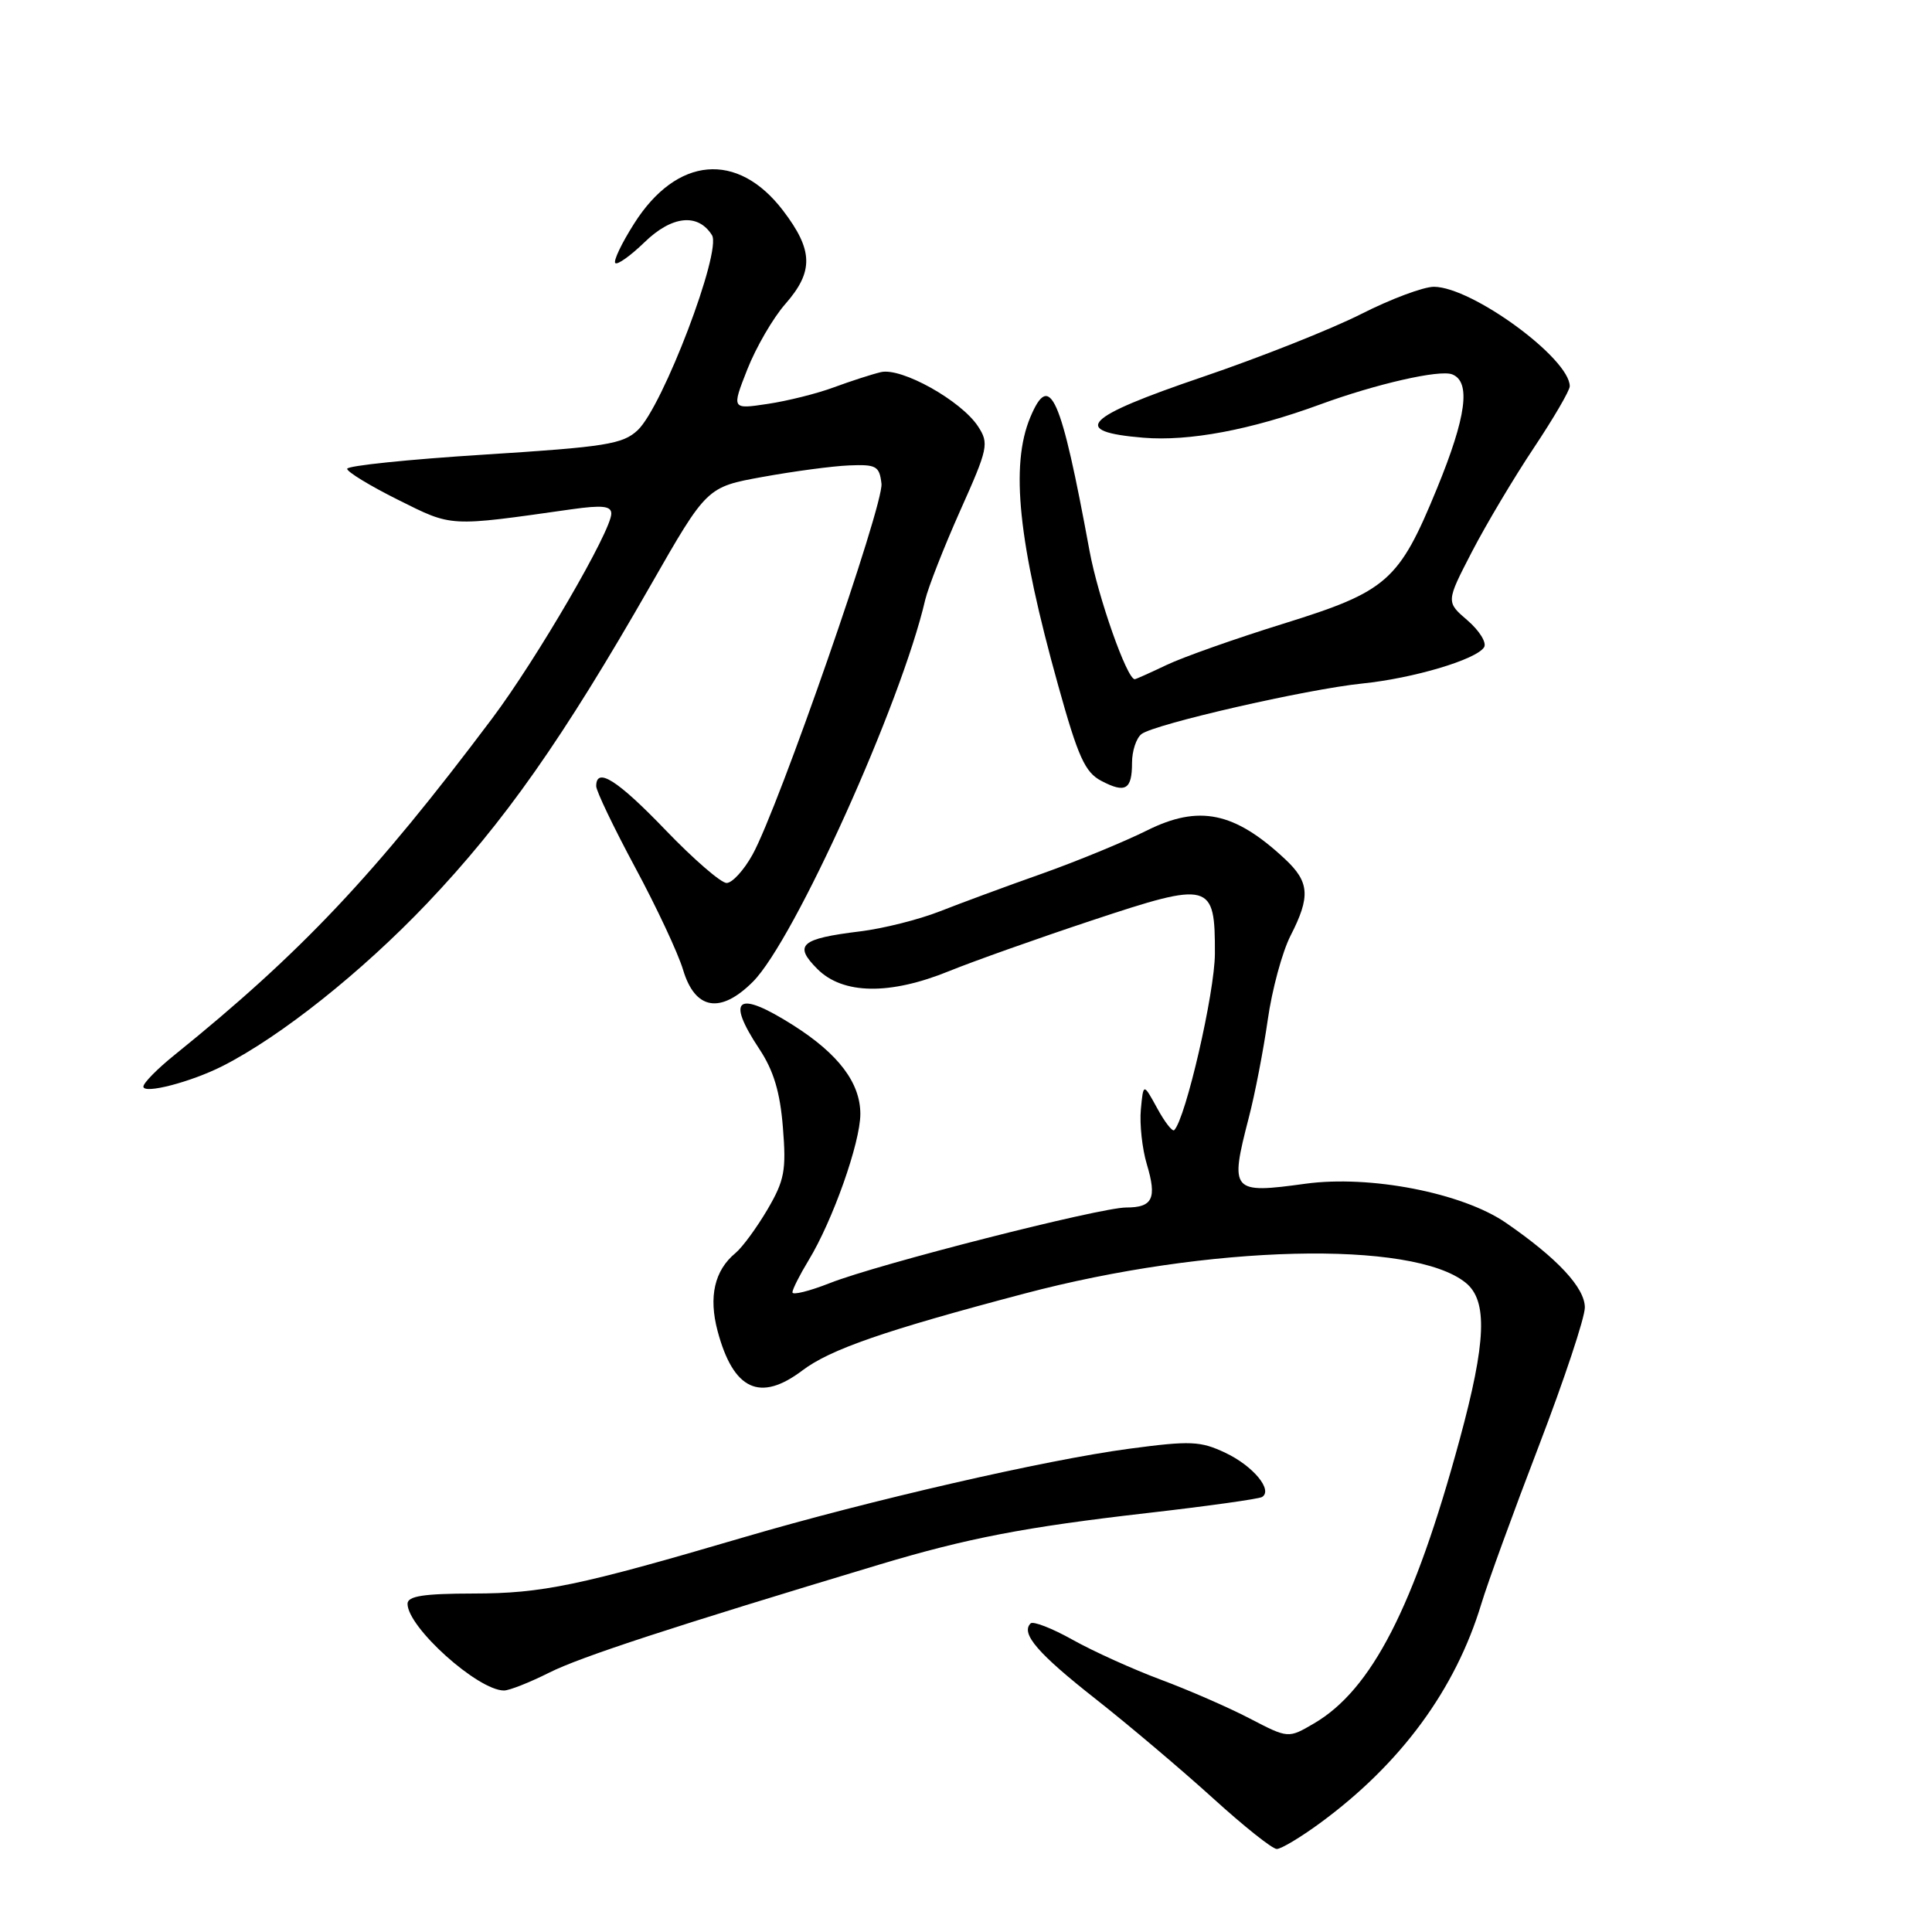 <?xml version="1.0" encoding="UTF-8" standalone="no"?>
<!DOCTYPE svg PUBLIC "-//W3C//DTD SVG 1.1//EN" "http://www.w3.org/Graphics/SVG/1.1/DTD/svg11.dtd" >
<svg xmlns="http://www.w3.org/2000/svg" xmlns:xlink="http://www.w3.org/1999/xlink" version="1.1" viewBox="0 0 256 256">
 <g >
 <path fill="currentColor"
d=" M 174.91 241.57 C 185.62 233.71 192.85 223.87 196.29 212.50 C 197.12 209.75 200.54 200.35 203.90 191.60 C 207.25 182.86 210.00 174.60 210.00 173.25 C 210.00 170.63 206.36 166.72 199.53 162.02 C 193.77 158.06 181.54 155.68 172.98 156.85 C 163.16 158.20 162.93 157.93 165.47 148.10 C 166.29 144.97 167.41 139.14 167.98 135.16 C 168.54 131.17 169.90 126.15 171.00 123.99 C 173.67 118.78 173.52 116.86 170.25 113.81 C 163.58 107.58 158.87 106.61 152.00 110.03 C 148.97 111.54 142.68 114.13 138.00 115.79 C 133.32 117.44 127.25 119.69 124.50 120.77 C 121.75 121.85 117.02 123.04 113.99 123.41 C 106.06 124.38 105.12 125.21 108.31 128.40 C 111.69 131.78 117.90 131.88 125.78 128.67 C 128.93 127.39 137.42 124.37 144.65 121.97 C 160.43 116.73 161.01 116.88 160.98 126.37 C 160.96 131.53 157.11 148.22 155.59 149.75 C 155.35 149.99 154.33 148.68 153.33 146.84 C 151.50 143.50 151.50 143.50 151.17 147.00 C 150.99 148.93 151.34 152.20 151.96 154.27 C 153.32 158.80 152.74 160.00 149.23 160.00 C 145.77 160.00 116.30 167.51 109.95 170.02 C 107.23 171.09 105.00 171.64 105.00 171.24 C 105.01 170.83 105.97 168.93 107.14 167.00 C 110.33 161.77 114.00 151.40 114.00 147.61 C 114.00 143.49 111.11 139.66 105.12 135.86 C 97.69 131.15 96.13 132.22 100.61 138.99 C 102.51 141.85 103.37 144.72 103.74 149.41 C 104.20 155.09 103.95 156.41 101.69 160.27 C 100.27 162.68 98.37 165.28 97.45 166.04 C 94.67 168.34 93.88 171.82 95.08 176.35 C 97.17 184.19 100.70 185.84 106.32 181.59 C 110.00 178.80 117.25 176.29 135.69 171.42 C 160.15 164.94 187.18 164.28 194.21 169.97 C 197.15 172.35 196.94 177.78 193.40 190.79 C 187.39 212.92 181.75 223.91 174.10 228.37 C 170.70 230.36 170.70 230.36 165.60 227.71 C 162.80 226.25 157.48 223.93 153.80 222.56 C 150.11 221.18 144.86 218.81 142.13 217.28 C 139.40 215.75 136.89 214.78 136.56 215.11 C 135.22 216.44 137.51 219.10 145.21 225.15 C 149.64 228.64 156.61 234.54 160.70 238.25 C 164.78 241.96 168.59 245.00 169.18 245.00 C 169.76 245.00 172.33 243.46 174.91 241.57 Z  M 72.78 221.63 C 76.94 219.54 89.18 215.54 116.50 207.32 C 128.19 203.81 135.77 202.35 151.98 200.49 C 159.94 199.58 166.81 198.62 167.23 198.36 C 168.70 197.45 166.05 194.25 162.38 192.51 C 159.06 190.94 157.76 190.88 149.59 191.97 C 138.57 193.44 115.17 198.82 98.65 203.67 C 76.68 210.13 71.85 211.14 62.75 211.15 C 56.11 211.16 54.00 211.49 54.00 212.51 C 54.00 215.62 63.31 223.99 66.78 224.00 C 67.49 224.00 70.19 222.93 72.78 221.63 Z  M 29.50 141.25 C 37.22 137.33 47.93 128.80 56.59 119.70 C 66.82 108.94 74.55 97.94 86.23 77.52 C 93.66 64.53 93.66 64.53 101.08 63.19 C 105.16 62.45 110.30 61.76 112.50 61.67 C 116.11 61.52 116.53 61.75 116.80 64.09 C 117.12 66.87 103.17 107.01 99.71 113.25 C 98.57 115.31 97.02 117.00 96.28 117.00 C 95.54 117.00 91.90 113.85 88.20 110.00 C 81.81 103.35 79.00 101.57 79.00 104.17 C 79.00 104.81 81.32 109.65 84.15 114.92 C 86.99 120.19 89.85 126.30 90.51 128.50 C 92.10 133.82 95.46 134.39 99.76 130.09 C 105.24 124.61 119.43 93.17 122.59 79.50 C 122.98 77.85 125.06 72.54 127.22 67.69 C 130.94 59.38 131.07 58.76 129.59 56.49 C 127.35 53.08 119.44 48.66 116.72 49.31 C 115.50 49.60 112.70 50.51 110.50 51.32 C 108.30 52.14 104.35 53.13 101.72 53.52 C 96.94 54.24 96.94 54.24 99.03 48.93 C 100.18 46.02 102.44 42.12 104.06 40.28 C 107.84 35.97 107.77 33.16 103.75 27.89 C 97.73 20.01 89.67 20.71 84.03 29.62 C 82.37 32.23 81.25 34.58 81.53 34.86 C 81.80 35.14 83.55 33.89 85.40 32.10 C 89.03 28.57 92.49 28.21 94.34 31.16 C 95.66 33.28 87.82 53.88 84.50 57.00 C 82.52 58.86 80.26 59.22 64.14 60.24 C 54.16 60.87 46.00 61.71 46.00 62.12 C 46.00 62.53 49.04 64.38 52.75 66.23 C 60.00 69.84 59.33 69.81 75.75 67.48 C 79.81 66.91 81.00 67.04 81.00 68.06 C 81.00 70.35 71.12 87.33 65.19 95.23 C 49.66 115.91 39.90 126.25 23.10 139.81 C 20.84 141.63 19.00 143.50 19.00 143.98 C 19.00 145.02 25.33 143.37 29.50 141.25 Z  M 150.00 101.06 C 150.00 99.51 150.56 97.81 151.25 97.27 C 152.95 95.95 173.10 91.33 180.50 90.57 C 187.29 89.88 195.64 87.39 196.65 85.76 C 197.02 85.16 196.03 83.57 194.46 82.21 C 191.60 79.76 191.60 79.76 195.03 73.13 C 196.92 69.48 200.61 63.29 203.23 59.36 C 205.85 55.43 208.00 51.75 208.00 51.18 C 208.00 47.50 195.07 38.03 190.00 38.00 C 188.62 38.00 184.28 39.62 180.34 41.62 C 176.41 43.61 166.96 47.36 159.34 49.95 C 143.57 55.31 141.74 57.19 151.50 58.00 C 157.55 58.50 165.72 56.97 174.93 53.59 C 182.34 50.87 190.73 48.96 192.41 49.60 C 194.93 50.57 194.31 55.21 190.40 64.74 C 185.36 77.02 183.83 78.36 170.03 82.65 C 163.69 84.62 156.73 87.08 154.56 88.12 C 152.40 89.15 150.50 90.00 150.36 90.00 C 149.33 90.00 145.51 79.17 144.37 73.00 C 140.57 52.36 139.12 49.09 136.52 55.29 C 133.86 61.66 134.91 71.81 140.21 90.81 C 142.85 100.31 143.77 102.34 145.93 103.47 C 149.13 105.15 150.00 104.64 150.00 101.06 Z "/>
</g>
</svg>